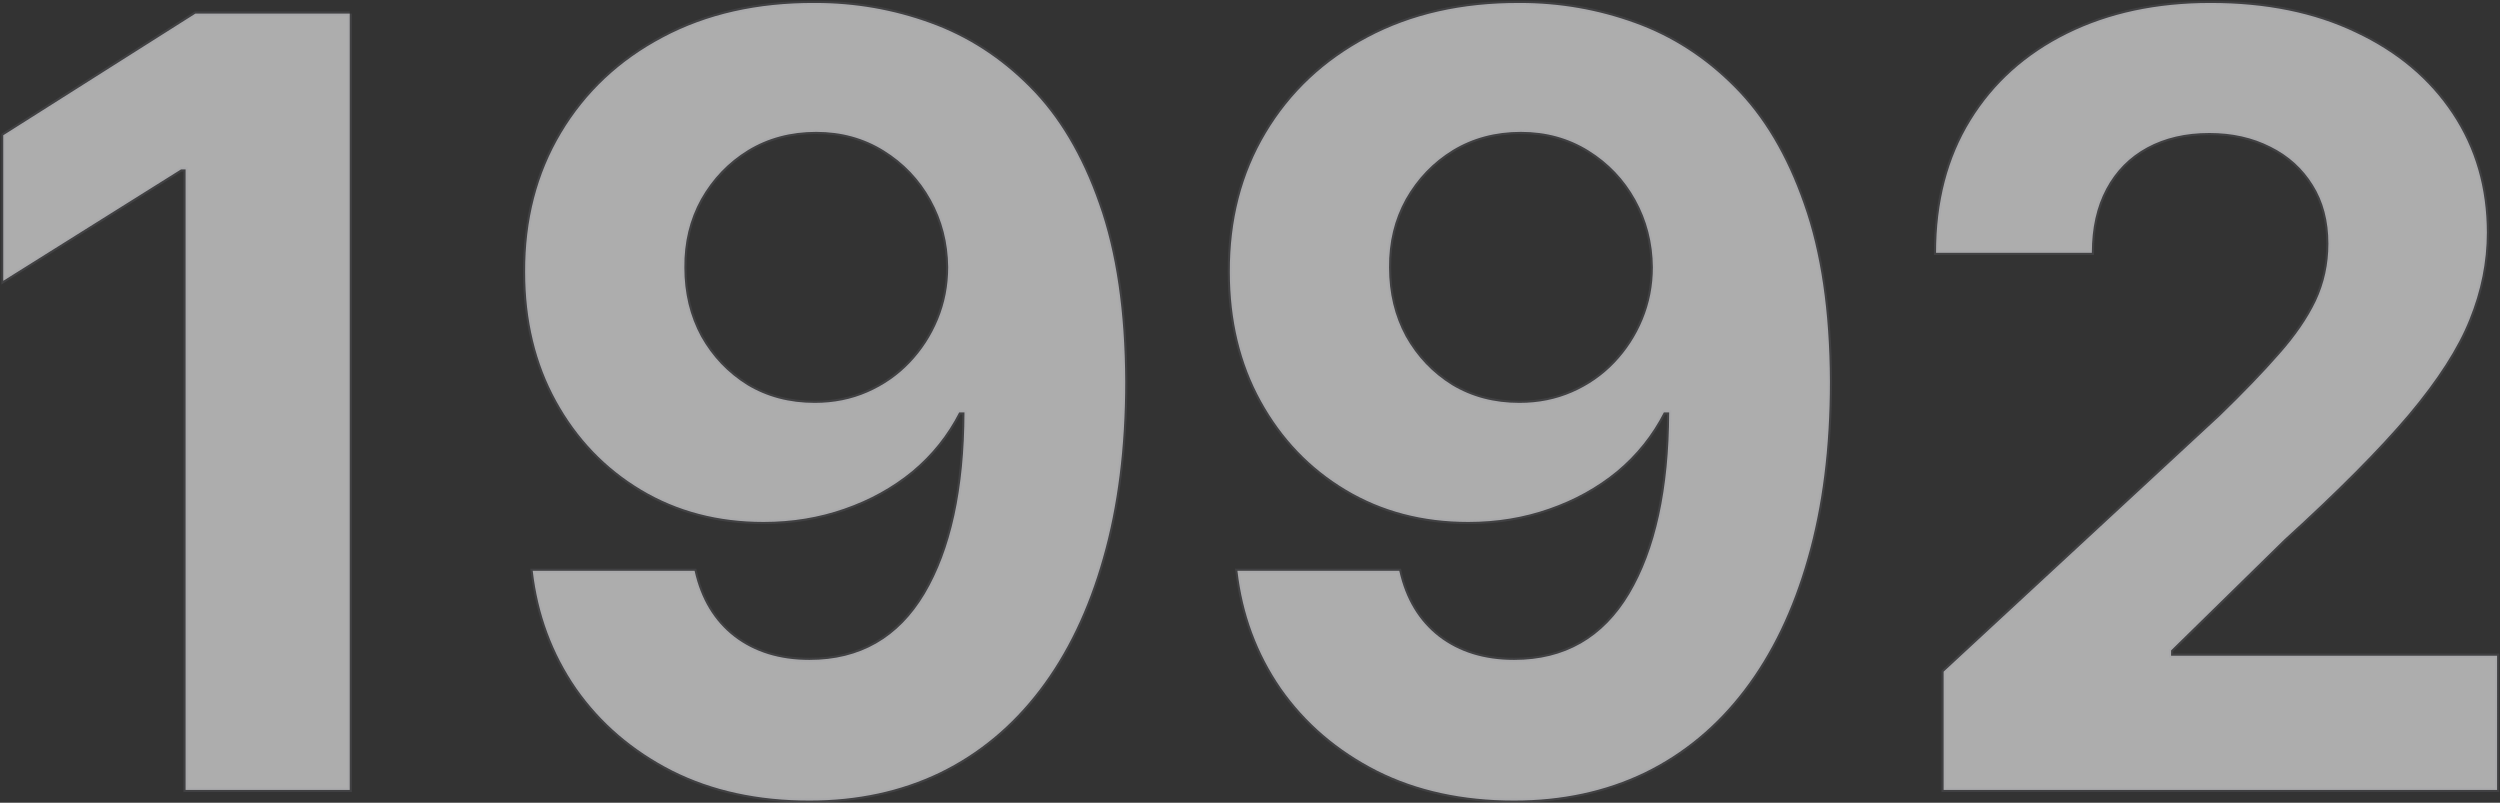 <svg width="1171" height="376" fill="none" xmlns="http://www.w3.org/2000/svg"><rect width="100%" height="100%" fill="#333333" stroke="none"/><mask id="a" maskUnits="userSpaceOnUse" x=".527" y=".39" width="1171" height="376" fill="#000"><path fill="#fff" d="M.527.39h1171v376H.527z"/><path d="M163.814 6.364V370H86.932V79.34h-2.13l-83.276 52.2V63.359L91.55 6.364h72.265zM381.81 1.392c18.702 0 36.695 3.137 53.977 9.41 17.4 6.274 32.907 16.277 46.52 30.008 13.731 13.73 24.562 31.96 32.493 54.687 8.049 22.609 12.133 50.367 12.251 83.274 0 30.895-3.492 58.476-10.476 82.742-6.865 24.148-16.749 44.685-29.652 61.612-12.902 16.927-28.468 29.83-46.697 38.707-18.229 8.76-38.589 13.14-61.08 13.14-24.266 0-45.691-4.676-64.275-14.027-18.585-9.47-33.559-22.313-44.922-38.53-11.245-16.335-18.052-34.683-20.419-55.043h75.817c2.959 13.258 9.173 23.556 18.643 30.895 9.47 7.221 21.188 10.831 35.156 10.831 23.675 0 41.667-10.298 53.978-30.895 12.31-20.715 18.525-49.065 18.643-85.05h-2.486c-5.445 10.654-12.784 19.828-22.017 27.522-9.233 7.575-19.827 13.435-31.782 17.578-11.838 4.143-24.444 6.214-37.82 6.214-21.425 0-40.542-5.03-57.351-15.092-16.809-10.062-30.066-23.911-39.773-41.548-9.706-17.638-14.559-37.761-14.559-60.37-.119-24.384 5.504-46.105 16.868-65.163 11.363-19.058 27.225-33.972 47.585-44.744C330.91 6.66 354.703 1.274 381.81 1.392zm.532 60.37c-11.955 0-22.609 2.84-31.96 8.522-9.233 5.682-16.572 13.317-22.017 22.905-5.327 9.588-7.931 20.301-7.812 32.138 0 11.955 2.604 22.727 7.812 32.315 5.327 9.47 12.547 17.046 21.662 22.727 9.233 5.564 19.768 8.345 31.605 8.345 8.878 0 17.105-1.657 24.68-4.971 7.576-3.314 14.146-7.872 19.709-13.672 5.682-5.919 10.121-12.725 13.317-20.419 3.196-7.694 4.794-15.862 4.794-24.503-.118-11.482-2.841-22.017-8.167-31.605-5.327-9.588-12.666-17.282-22.018-23.082-9.351-5.8-19.886-8.7-31.605-8.7zm329.546-60.37c18.702 0 36.695 3.137 53.977 9.41 17.401 6.274 32.907 16.277 46.52 30.008 13.731 13.73 24.562 31.96 32.493 54.687 8.049 22.609 12.133 50.367 12.251 83.274 0 30.895-3.492 58.476-10.476 82.742-6.865 24.148-16.749 44.685-29.652 61.612-12.902 16.927-28.468 29.83-46.697 38.707-18.229 8.76-38.589 13.14-61.08 13.14-24.266 0-45.691-4.676-64.275-14.027-18.584-9.47-33.558-22.313-44.922-38.53-11.245-16.335-18.052-34.683-20.419-55.043h75.817c2.959 13.258 9.173 23.556 18.643 30.895 9.47 7.221 21.189 10.831 35.156 10.831 23.675 0 41.667-10.298 53.978-30.895 12.31-20.715 18.525-49.065 18.643-85.05h-2.486c-5.445 10.654-12.784 19.828-22.017 27.522-9.233 7.575-19.827 13.435-31.782 17.578-11.837 4.143-24.444 6.214-37.82 6.214-21.425 0-40.542-5.03-57.351-15.092-16.808-10.062-30.066-23.911-39.773-41.548-9.706-17.638-14.559-37.761-14.559-60.37-.119-24.384 5.504-46.105 16.868-65.163 11.363-19.058 27.225-33.972 47.585-44.744 20.478-10.89 44.271-16.276 71.378-16.158zm.532 60.37c-11.955 0-22.608 2.84-31.96 8.522-9.233 5.682-16.572 13.317-22.017 22.905-5.327 9.588-7.931 20.301-7.812 32.138 0 11.955 2.604 22.727 7.812 32.315 5.327 9.47 12.548 17.046 21.662 22.727 9.233 5.564 19.768 8.345 31.605 8.345 8.878 0 17.105-1.657 24.681-4.971 7.575-3.314 14.145-7.872 19.708-13.672 5.682-5.919 10.121-12.725 13.317-20.419 3.196-7.694 4.794-15.862 4.794-24.503-.118-11.482-2.841-22.017-8.167-31.605-5.327-9.588-12.666-17.282-22.017-23.082-9.352-5.8-19.887-8.7-31.606-8.7zM910.396 370v-55.398l129.444-119.851c11-10.653 20.24-20.241 27.69-28.764 7.58-8.523 13.32-16.868 17.23-25.035 3.9-8.286 5.86-17.223 5.86-26.811 0-10.654-2.43-19.828-7.28-27.522-4.86-7.812-11.49-13.79-19.89-17.933-8.4-4.261-17.93-6.392-28.59-6.392-11.12 0-20.83 2.25-29.12 6.747-8.282 4.498-14.674 10.95-19.172 19.354-4.498 8.404-6.747 18.407-6.747 30.007h-72.976c0-23.793 5.386-44.448 16.158-61.967 10.772-17.52 25.864-31.073 45.277-40.66 19.413-9.589 41.78-14.383 67.12-14.383 26.04 0 48.71 4.617 68 13.85 19.41 9.114 34.51 21.78 45.28 37.997 10.77 16.217 16.16 34.8 16.16 55.752 0 13.732-2.73 27.285-8.17 40.661-5.33 13.376-14.86 28.232-28.59 44.567-13.73 16.217-33.08 35.689-58.06 58.416l-53.09 52.024v2.486h152.7V370H910.396z"/></mask><path d="M163.814 6.364V370H86.932V79.34h-2.13l-83.276 52.2V63.359L91.55 6.364h72.265zM381.81 1.392c18.702 0 36.695 3.137 53.977 9.41 17.4 6.274 32.907 16.277 46.52 30.008 13.731 13.73 24.562 31.96 32.493 54.687 8.049 22.609 12.133 50.367 12.251 83.274 0 30.895-3.492 58.476-10.476 82.742-6.865 24.148-16.749 44.685-29.652 61.612-12.902 16.927-28.468 29.83-46.697 38.707-18.229 8.76-38.589 13.14-61.08 13.14-24.266 0-45.691-4.676-64.275-14.027-18.585-9.47-33.559-22.313-44.922-38.53-11.245-16.335-18.052-34.683-20.419-55.043h75.817c2.959 13.258 9.173 23.556 18.643 30.895 9.47 7.221 21.188 10.831 35.156 10.831 23.675 0 41.667-10.298 53.978-30.895 12.31-20.715 18.525-49.065 18.643-85.05h-2.486c-5.445 10.654-12.784 19.828-22.017 27.522-9.233 7.575-19.827 13.435-31.782 17.578-11.838 4.143-24.444 6.214-37.82 6.214-21.425 0-40.542-5.03-57.351-15.092-16.809-10.062-30.066-23.911-39.773-41.548-9.706-17.638-14.559-37.761-14.559-60.37-.119-24.384 5.504-46.105 16.868-65.163 11.363-19.058 27.225-33.972 47.585-44.744C330.91 6.66 354.703 1.274 381.81 1.392zm.532 60.37c-11.955 0-22.609 2.84-31.96 8.522-9.233 5.682-16.572 13.317-22.017 22.905-5.327 9.588-7.931 20.301-7.812 32.138 0 11.955 2.604 22.727 7.812 32.315 5.327 9.47 12.547 17.046 21.662 22.727 9.233 5.564 19.768 8.345 31.605 8.345 8.878 0 17.105-1.657 24.68-4.971 7.576-3.314 14.146-7.872 19.709-13.672 5.682-5.919 10.121-12.725 13.317-20.419 3.196-7.694 4.794-15.862 4.794-24.503-.118-11.482-2.841-22.017-8.167-31.605-5.327-9.588-12.666-17.282-22.018-23.082-9.351-5.8-19.886-8.7-31.605-8.7zm329.546-60.37c18.702 0 36.695 3.137 53.977 9.41 17.401 6.274 32.907 16.277 46.52 30.008 13.731 13.73 24.562 31.96 32.493 54.687 8.049 22.609 12.133 50.367 12.251 83.274 0 30.895-3.492 58.476-10.476 82.742-6.865 24.148-16.749 44.685-29.652 61.612-12.902 16.927-28.468 29.83-46.697 38.707-18.229 8.76-38.589 13.14-61.08 13.14-24.266 0-45.691-4.676-64.275-14.027-18.584-9.47-33.558-22.313-44.922-38.53-11.245-16.335-18.052-34.683-20.419-55.043h75.817c2.959 13.258 9.173 23.556 18.643 30.895 9.47 7.221 21.189 10.831 35.156 10.831 23.675 0 41.667-10.298 53.978-30.895 12.31-20.715 18.525-49.065 18.643-85.05h-2.486c-5.445 10.654-12.784 19.828-22.017 27.522-9.233 7.575-19.827 13.435-31.782 17.578-11.837 4.143-24.444 6.214-37.82 6.214-21.425 0-40.542-5.03-57.351-15.092-16.808-10.062-30.066-23.911-39.773-41.548-9.706-17.638-14.559-37.761-14.559-60.37-.119-24.384 5.504-46.105 16.868-65.163 11.363-19.058 27.225-33.972 47.585-44.744 20.478-10.89 44.271-16.276 71.378-16.158zm.532 60.37c-11.955 0-22.608 2.84-31.96 8.522-9.233 5.682-16.572 13.317-22.017 22.905-5.327 9.588-7.931 20.301-7.812 32.138 0 11.955 2.604 22.727 7.812 32.315 5.327 9.47 12.548 17.046 21.662 22.727 9.233 5.564 19.768 8.345 31.605 8.345 8.878 0 17.105-1.657 24.681-4.971 7.575-3.314 14.145-7.872 19.708-13.672 5.682-5.919 10.121-12.725 13.317-20.419 3.196-7.694 4.794-15.862 4.794-24.503-.118-11.482-2.841-22.017-8.167-31.605-5.327-9.588-12.666-17.282-22.017-23.082-9.352-5.8-19.887-8.7-31.606-8.7zM910.396 370v-55.398l129.444-119.851c11-10.653 20.24-20.241 27.69-28.764 7.58-8.523 13.32-16.868 17.23-25.035 3.9-8.286 5.86-17.223 5.86-26.811 0-10.654-2.43-19.828-7.28-27.522-4.86-7.812-11.49-13.79-19.89-17.933-8.4-4.261-17.93-6.392-28.59-6.392-11.12 0-20.83 2.25-29.12 6.747-8.282 4.498-14.674 10.95-19.172 19.354-4.498 8.404-6.747 18.407-6.747 30.007h-72.976c0-23.793 5.386-44.448 16.158-61.967 10.772-17.52 25.864-31.073 45.277-40.66 19.413-9.589 41.78-14.383 67.12-14.383 26.04 0 48.71 4.617 68 13.85 19.41 9.114 34.51 21.78 45.28 37.997 10.77 16.217 16.16 34.8 16.16 55.752 0 13.732-2.73 27.285-8.17 40.661-5.33 13.376-14.86 28.232-28.59 44.567-13.73 16.217-33.08 35.689-58.06 58.416l-53.09 52.024v2.486h152.7V370H910.396z" fill="#fff" fill-opacity=".6"/><path d="M163.814 6.364V370H86.932V79.34h-2.13l-83.276 52.2V63.359L91.55 6.364h72.265zM381.81 1.392c18.702 0 36.695 3.137 53.977 9.41 17.4 6.274 32.907 16.277 46.52 30.008 13.731 13.73 24.562 31.96 32.493 54.687 8.049 22.609 12.133 50.367 12.251 83.274 0 30.895-3.492 58.476-10.476 82.742-6.865 24.148-16.749 44.685-29.652 61.612-12.902 16.927-28.468 29.83-46.697 38.707-18.229 8.76-38.589 13.14-61.08 13.14-24.266 0-45.691-4.676-64.275-14.027-18.585-9.47-33.559-22.313-44.922-38.53-11.245-16.335-18.052-34.683-20.419-55.043h75.817c2.959 13.258 9.173 23.556 18.643 30.895 9.47 7.221 21.188 10.831 35.156 10.831 23.675 0 41.667-10.298 53.978-30.895 12.31-20.715 18.525-49.065 18.643-85.05h-2.486c-5.445 10.654-12.784 19.828-22.017 27.522-9.233 7.575-19.827 13.435-31.782 17.578-11.838 4.143-24.444 6.214-37.82 6.214-21.425 0-40.542-5.03-57.351-15.092-16.809-10.062-30.066-23.911-39.773-41.548-9.706-17.638-14.559-37.761-14.559-60.37-.119-24.384 5.504-46.105 16.868-65.163 11.363-19.058 27.225-33.972 47.585-44.744C330.91 6.66 354.703 1.274 381.81 1.392zm.532 60.37c-11.955 0-22.609 2.84-31.96 8.522-9.233 5.682-16.572 13.317-22.017 22.905-5.327 9.588-7.931 20.301-7.812 32.138 0 11.955 2.604 22.727 7.812 32.315 5.327 9.47 12.547 17.046 21.662 22.727 9.233 5.564 19.768 8.345 31.605 8.345 8.878 0 17.105-1.657 24.68-4.971 7.576-3.314 14.146-7.872 19.709-13.672 5.682-5.919 10.121-12.725 13.317-20.419 3.196-7.694 4.794-15.862 4.794-24.503-.118-11.482-2.841-22.017-8.167-31.605-5.327-9.588-12.666-17.282-22.018-23.082-9.351-5.8-19.886-8.7-31.605-8.7zm329.546-60.37c18.702 0 36.695 3.137 53.977 9.41 17.401 6.274 32.907 16.277 46.52 30.008 13.731 13.73 24.562 31.96 32.493 54.687 8.049 22.609 12.133 50.367 12.251 83.274 0 30.895-3.492 58.476-10.476 82.742-6.865 24.148-16.749 44.685-29.652 61.612-12.902 16.927-28.468 29.83-46.697 38.707-18.229 8.76-38.589 13.14-61.08 13.14-24.266 0-45.691-4.676-64.275-14.027-18.584-9.47-33.558-22.313-44.922-38.53-11.245-16.335-18.052-34.683-20.419-55.043h75.817c2.959 13.258 9.173 23.556 18.643 30.895 9.47 7.221 21.189 10.831 35.156 10.831 23.675 0 41.667-10.298 53.978-30.895 12.31-20.715 18.525-49.065 18.643-85.05h-2.486c-5.445 10.654-12.784 19.828-22.017 27.522-9.233 7.575-19.827 13.435-31.782 17.578-11.837 4.143-24.444 6.214-37.82 6.214-21.425 0-40.542-5.03-57.351-15.092-16.808-10.062-30.066-23.911-39.773-41.548-9.706-17.638-14.559-37.761-14.559-60.37-.119-24.384 5.504-46.105 16.868-65.163 11.363-19.058 27.225-33.972 47.585-44.744 20.478-10.89 44.271-16.276 71.378-16.158zm.532 60.37c-11.955 0-22.608 2.84-31.96 8.522-9.233 5.682-16.572 13.317-22.017 22.905-5.327 9.588-7.931 20.301-7.812 32.138 0 11.955 2.604 22.727 7.812 32.315 5.327 9.47 12.548 17.046 21.662 22.727 9.233 5.564 19.768 8.345 31.605 8.345 8.878 0 17.105-1.657 24.681-4.971 7.575-3.314 14.145-7.872 19.708-13.672 5.682-5.919 10.121-12.725 13.317-20.419 3.196-7.694 4.794-15.862 4.794-24.503-.118-11.482-2.841-22.017-8.167-31.605-5.327-9.588-12.666-17.282-22.017-23.082-9.352-5.8-19.887-8.7-31.606-8.7zM910.396 370v-55.398l129.444-119.851c11-10.653 20.24-20.241 27.69-28.764 7.58-8.523 13.32-16.868 17.23-25.035 3.9-8.286 5.86-17.223 5.86-26.811 0-10.654-2.43-19.828-7.28-27.522-4.86-7.812-11.49-13.79-19.89-17.933-8.4-4.261-17.93-6.392-28.59-6.392-11.12 0-20.83 2.25-29.12 6.747-8.282 4.498-14.674 10.95-19.172 19.354-4.498 8.404-6.747 18.407-6.747 30.007h-72.976c0-23.793 5.386-44.448 16.158-61.967 10.772-17.52 25.864-31.073 45.277-40.66 19.413-9.589 41.78-14.383 67.12-14.383 26.04 0 48.71 4.617 68 13.85 19.41 9.114 34.51 21.78 45.28 37.997 10.77 16.217 16.16 34.8 16.16 55.752 0 13.732-2.73 27.285-8.17 40.661-5.33 13.376-14.86 28.232-28.59 44.567-13.73 16.217-33.08 35.689-58.06 58.416l-53.09 52.024v2.486h152.7V370H910.396z" stroke="#9796A5" stroke-opacity=".15" stroke-width="2" mask="url(#a)"/></svg>
